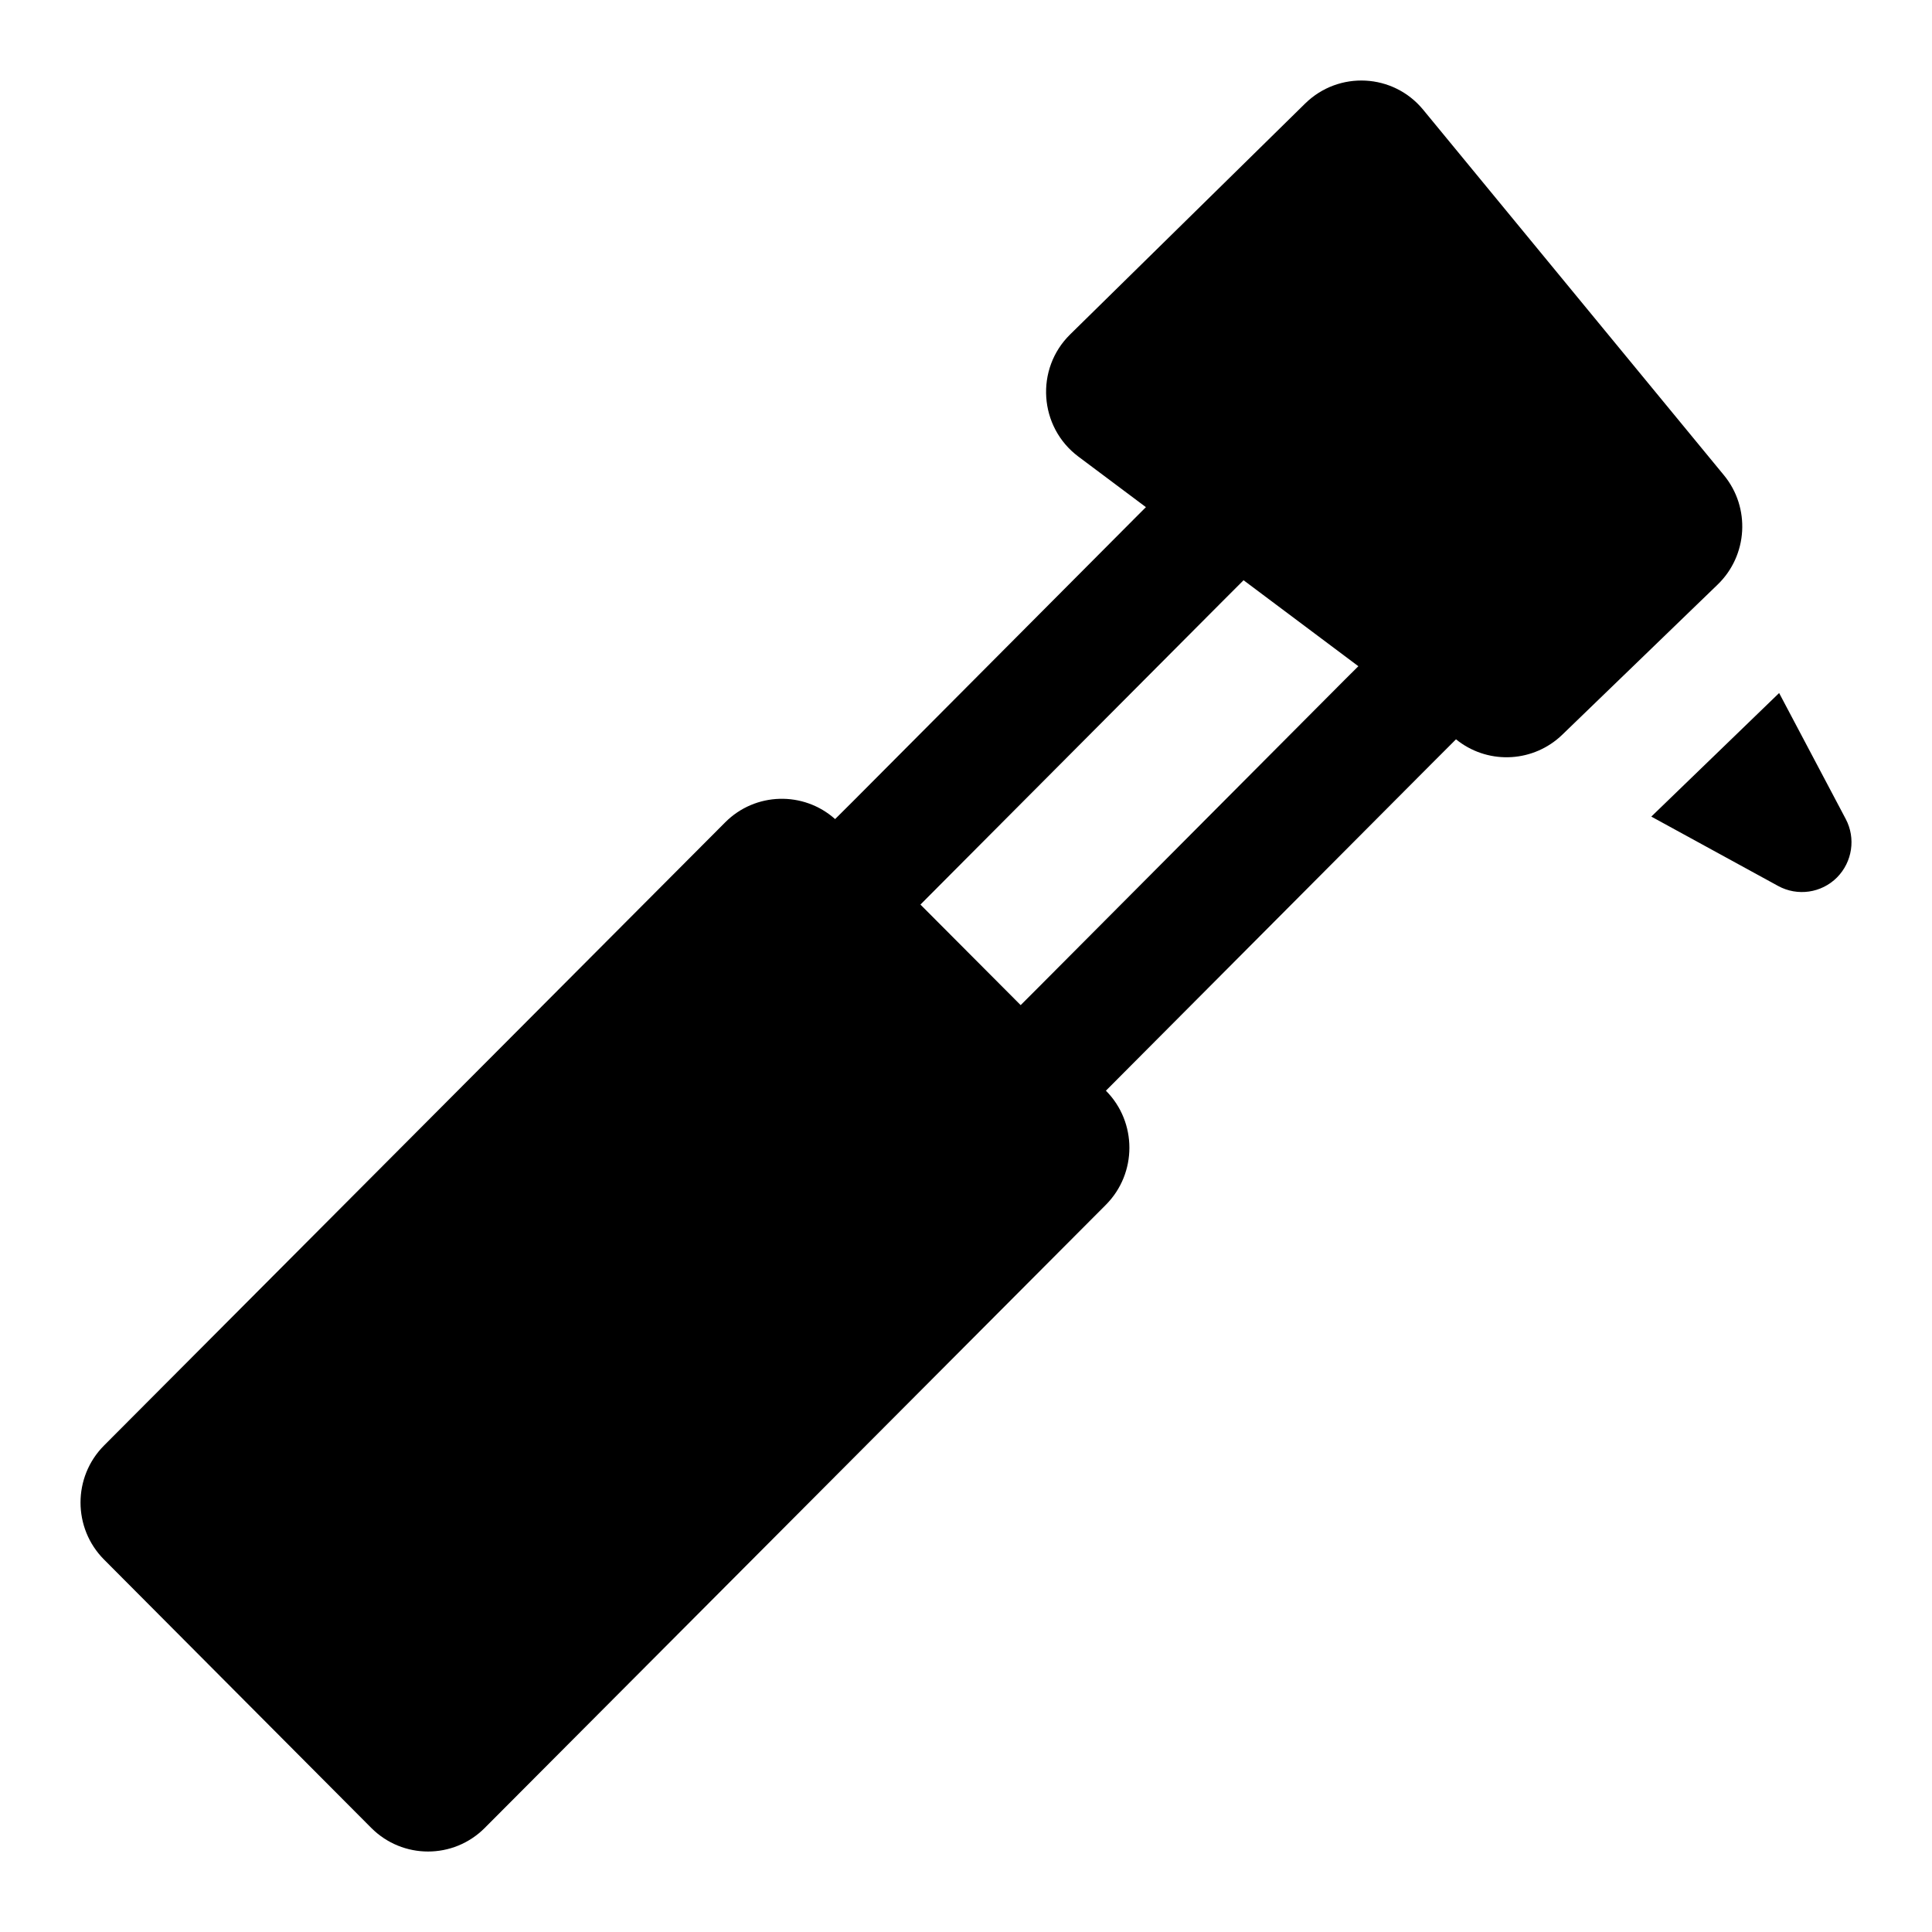 <svg width="24" height="24" viewBox="0 0 24 24" fill="none" xmlns="http://www.w3.org/2000/svg">
<path fill-rule="evenodd" clip-rule="evenodd" d="M16.213 1.286C16.631 0.876 17.308 0.912 17.679 1.363L21.415 5.903C21.747 6.306 21.713 6.899 21.337 7.262L19.407 9.127C19.055 9.467 18.51 9.501 18.119 9.209L18.087 9.184L17.771 9.5L13.964 13.322L13.738 13.549C14.127 13.94 14.127 14.575 13.738 14.966L6.022 22.707C5.633 23.098 5.002 23.098 4.612 22.707L1.292 19.373C0.903 18.982 0.903 18.348 1.292 17.957L9.008 10.216C9.383 9.839 9.983 9.826 10.374 10.175L10.599 9.951L14.083 6.452L14.235 6.3L13.396 5.672C12.905 5.304 12.857 4.583 13.294 4.154L16.213 1.286ZM15.448 7.208L16.874 8.276L16.709 8.44L12.903 12.262L12.679 12.486L11.434 11.237L11.66 11.01L15.145 7.511L15.448 7.208Z" fill="black"/>
<path d="M22.089 11.006L20.513 10.144L22.101 8.609L22.928 10.173C23.055 10.412 23.011 10.707 22.82 10.9C22.627 11.094 22.329 11.137 22.089 11.006Z" fill="black"/>
</svg>
